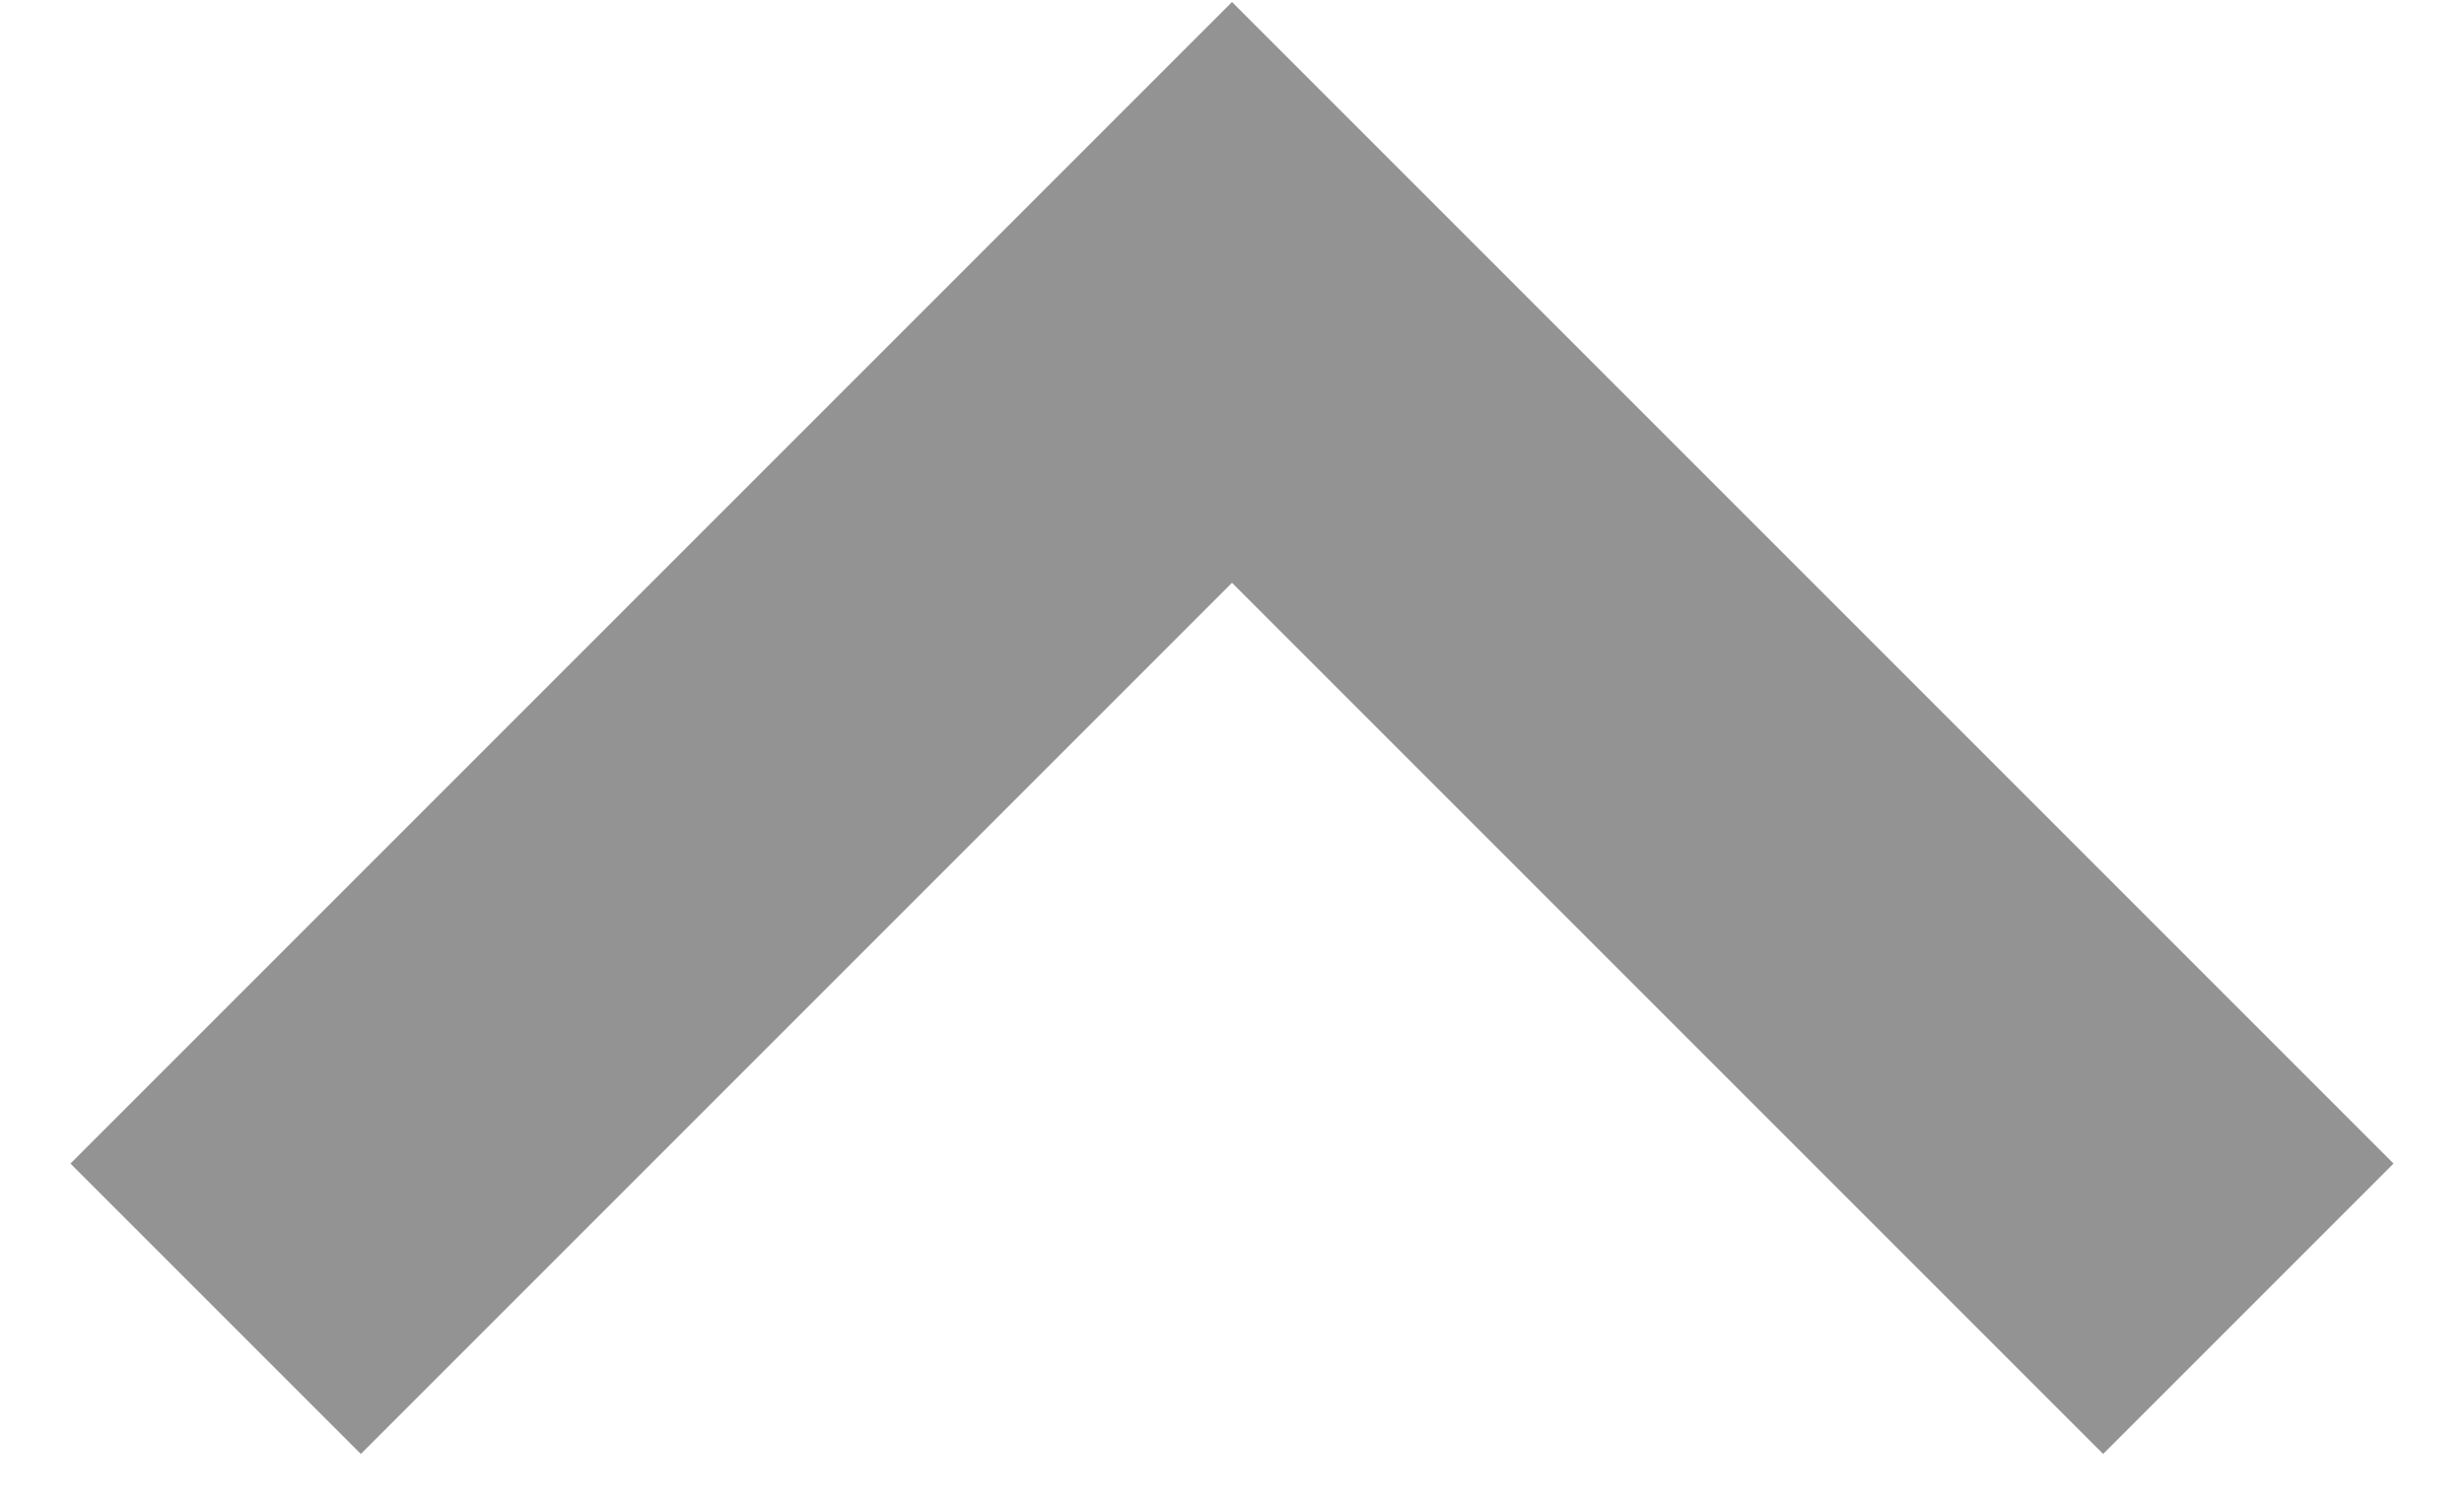 <?xml version="1.0" encoding="UTF-8" standalone="no"?>
<svg width="18px" height="11px" viewBox="0 0 18 11" version="1.1" xmlns="http://www.w3.org/2000/svg" xmlns:xlink="http://www.w3.org/1999/xlink" xmlns:sketch="http://www.bohemiancoding.com/sketch/ns">
    <!-- Generator: Sketch 3.3 (11970) - http://www.bohemiancoding.com/sketch -->
    <title>Rectangle 169</title>
    <desc>Created with Sketch.</desc>
    <defs></defs>
    <g id="Main-Attraction" stroke="none" stroke-width="1" fill="none" fill-rule="evenodd" sketch:type="MSPage">
        <g id="13-MONTHLY-AMA" sketch:type="MSArtboardGroup" transform="translate(-329, -802)" fill="#939393">
            <g id="Victoria-Wang-+-MBA-applicant-+-I-agree-with-Shawn,--+-8-hours-ago-Copy-+-Bitmap-Copy-6-+-7-+-Rectangle-169-Copy-2" sketch:type="MSLayerGroup" transform="translate(329, 799)">
                <g id="7-+-Rectangle-169-Copy-2" transform="translate(0, 2.5)" sketch:type="MSShapeGroup">
                    <path d="M13.5,15 L15,15 L15,3 L12,3 L12,12 L3,12 L3,15 L13.5,15 Z" id="Rectangle-169" transform="translate(9, 9) rotate(-135) translate(-9, -9) "></path>
                </g>
            </g>
        </g>
    </g>
</svg>